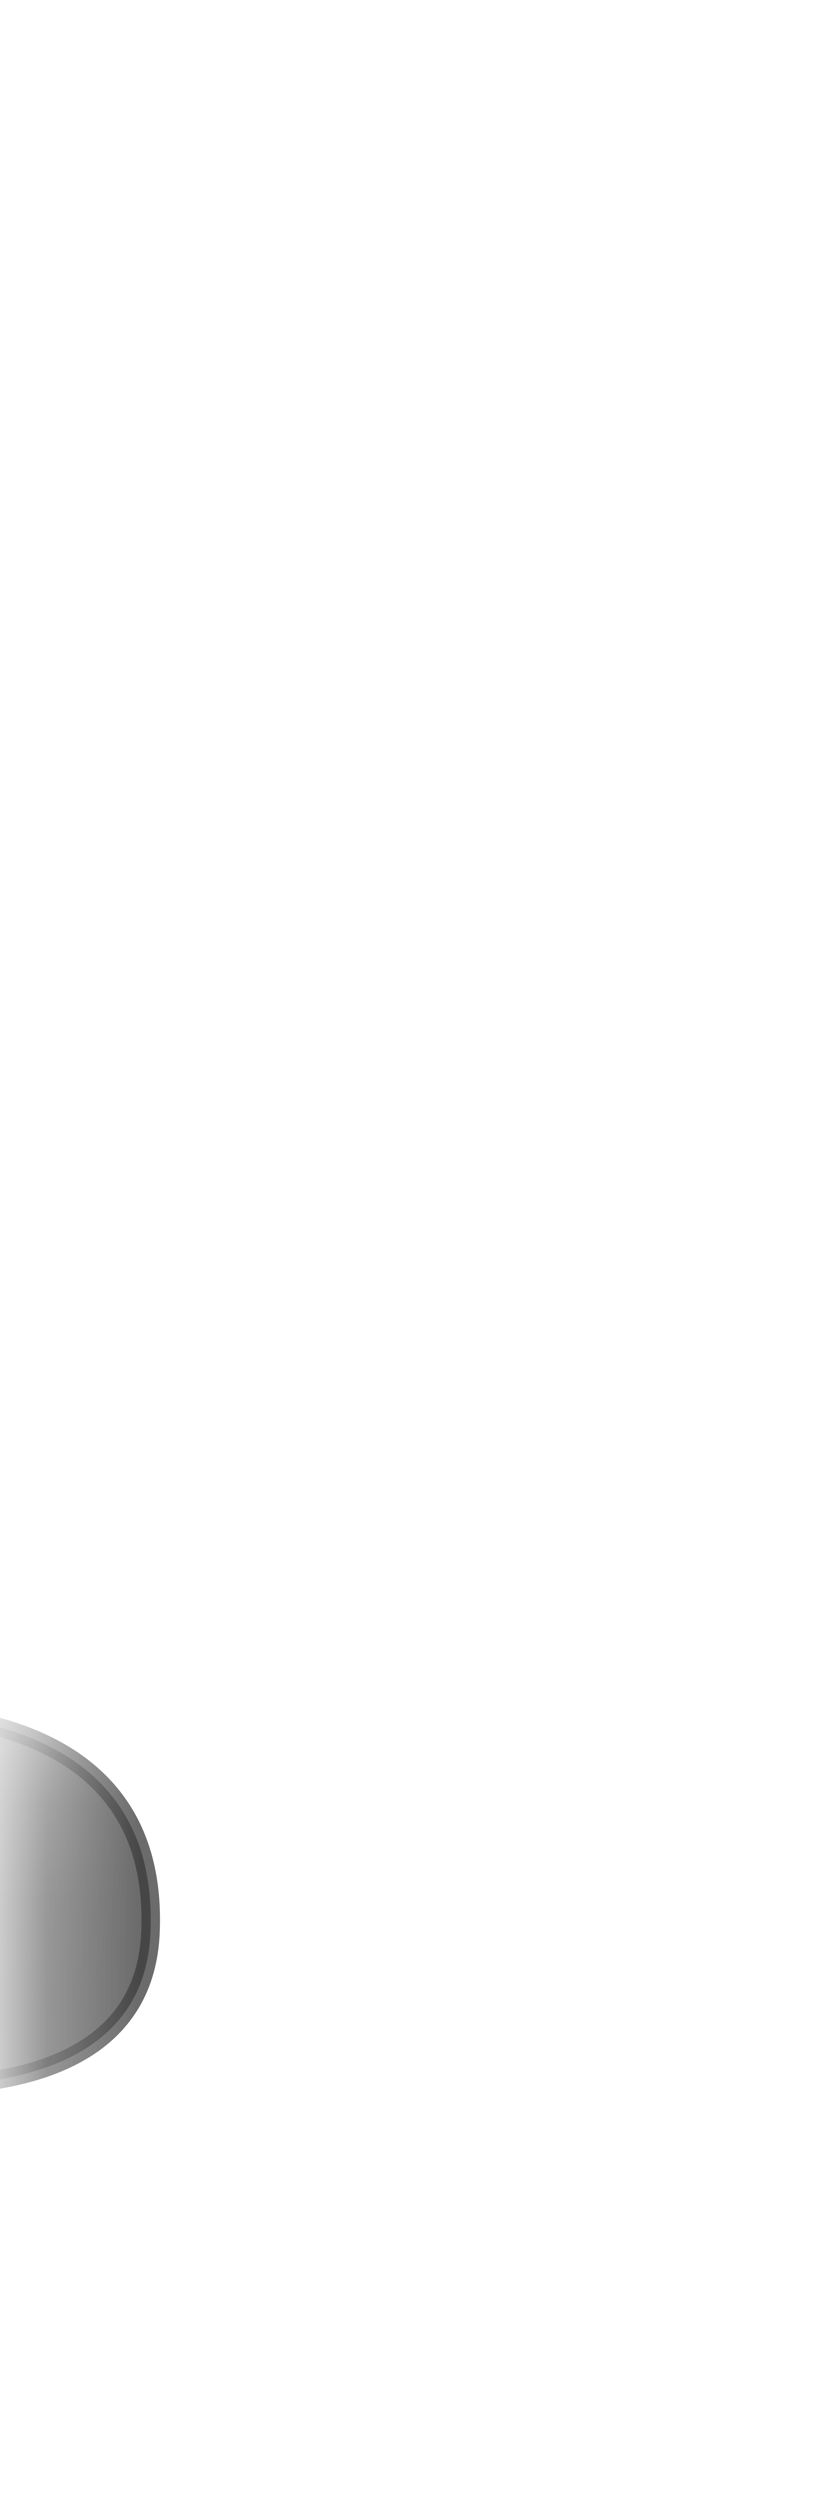 <svg width="9" height="27" viewBox="0 0 9 27" fill="none" xmlns="http://www.w3.org/2000/svg">
<mask id="mask0_229_1922" style="mask-type:luminance" maskUnits="userSpaceOnUse" x="0" y="14" width="9" height="13">
<path d="M0.514 24.256C1.004 25.087 2.624 24.936 2.874 25.627C3.114 26.306 5.544 26.607 6.224 25.427C6.904 24.256 8.174 23.817 8.474 22.697C8.764 21.576 9.104 17.177 8.474 16.736C7.844 16.297 6.774 16.837 6.234 16.247C5.694 15.656 4.354 14.046 3.434 15.076C2.514 16.107 2.354 16.837 1.594 16.956C-0.076 17.216 0.164 23.657 0.514 24.256Z" fill="white"/>
</mask>
<g mask="url(#mask0_229_1922)">
<path opacity="0.75" d="M-2.534 22.347C-2.534 22.347 1.526 23.287 1.626 20.867C1.756 17.757 -2.574 18.587 -2.574 18.587L-2.534 22.347Z" fill="#3A3A3A" stroke="#3A3A3A" stroke-width="0.2" stroke-linecap="round" stroke-linejoin="round"/>
</g>
</svg>
